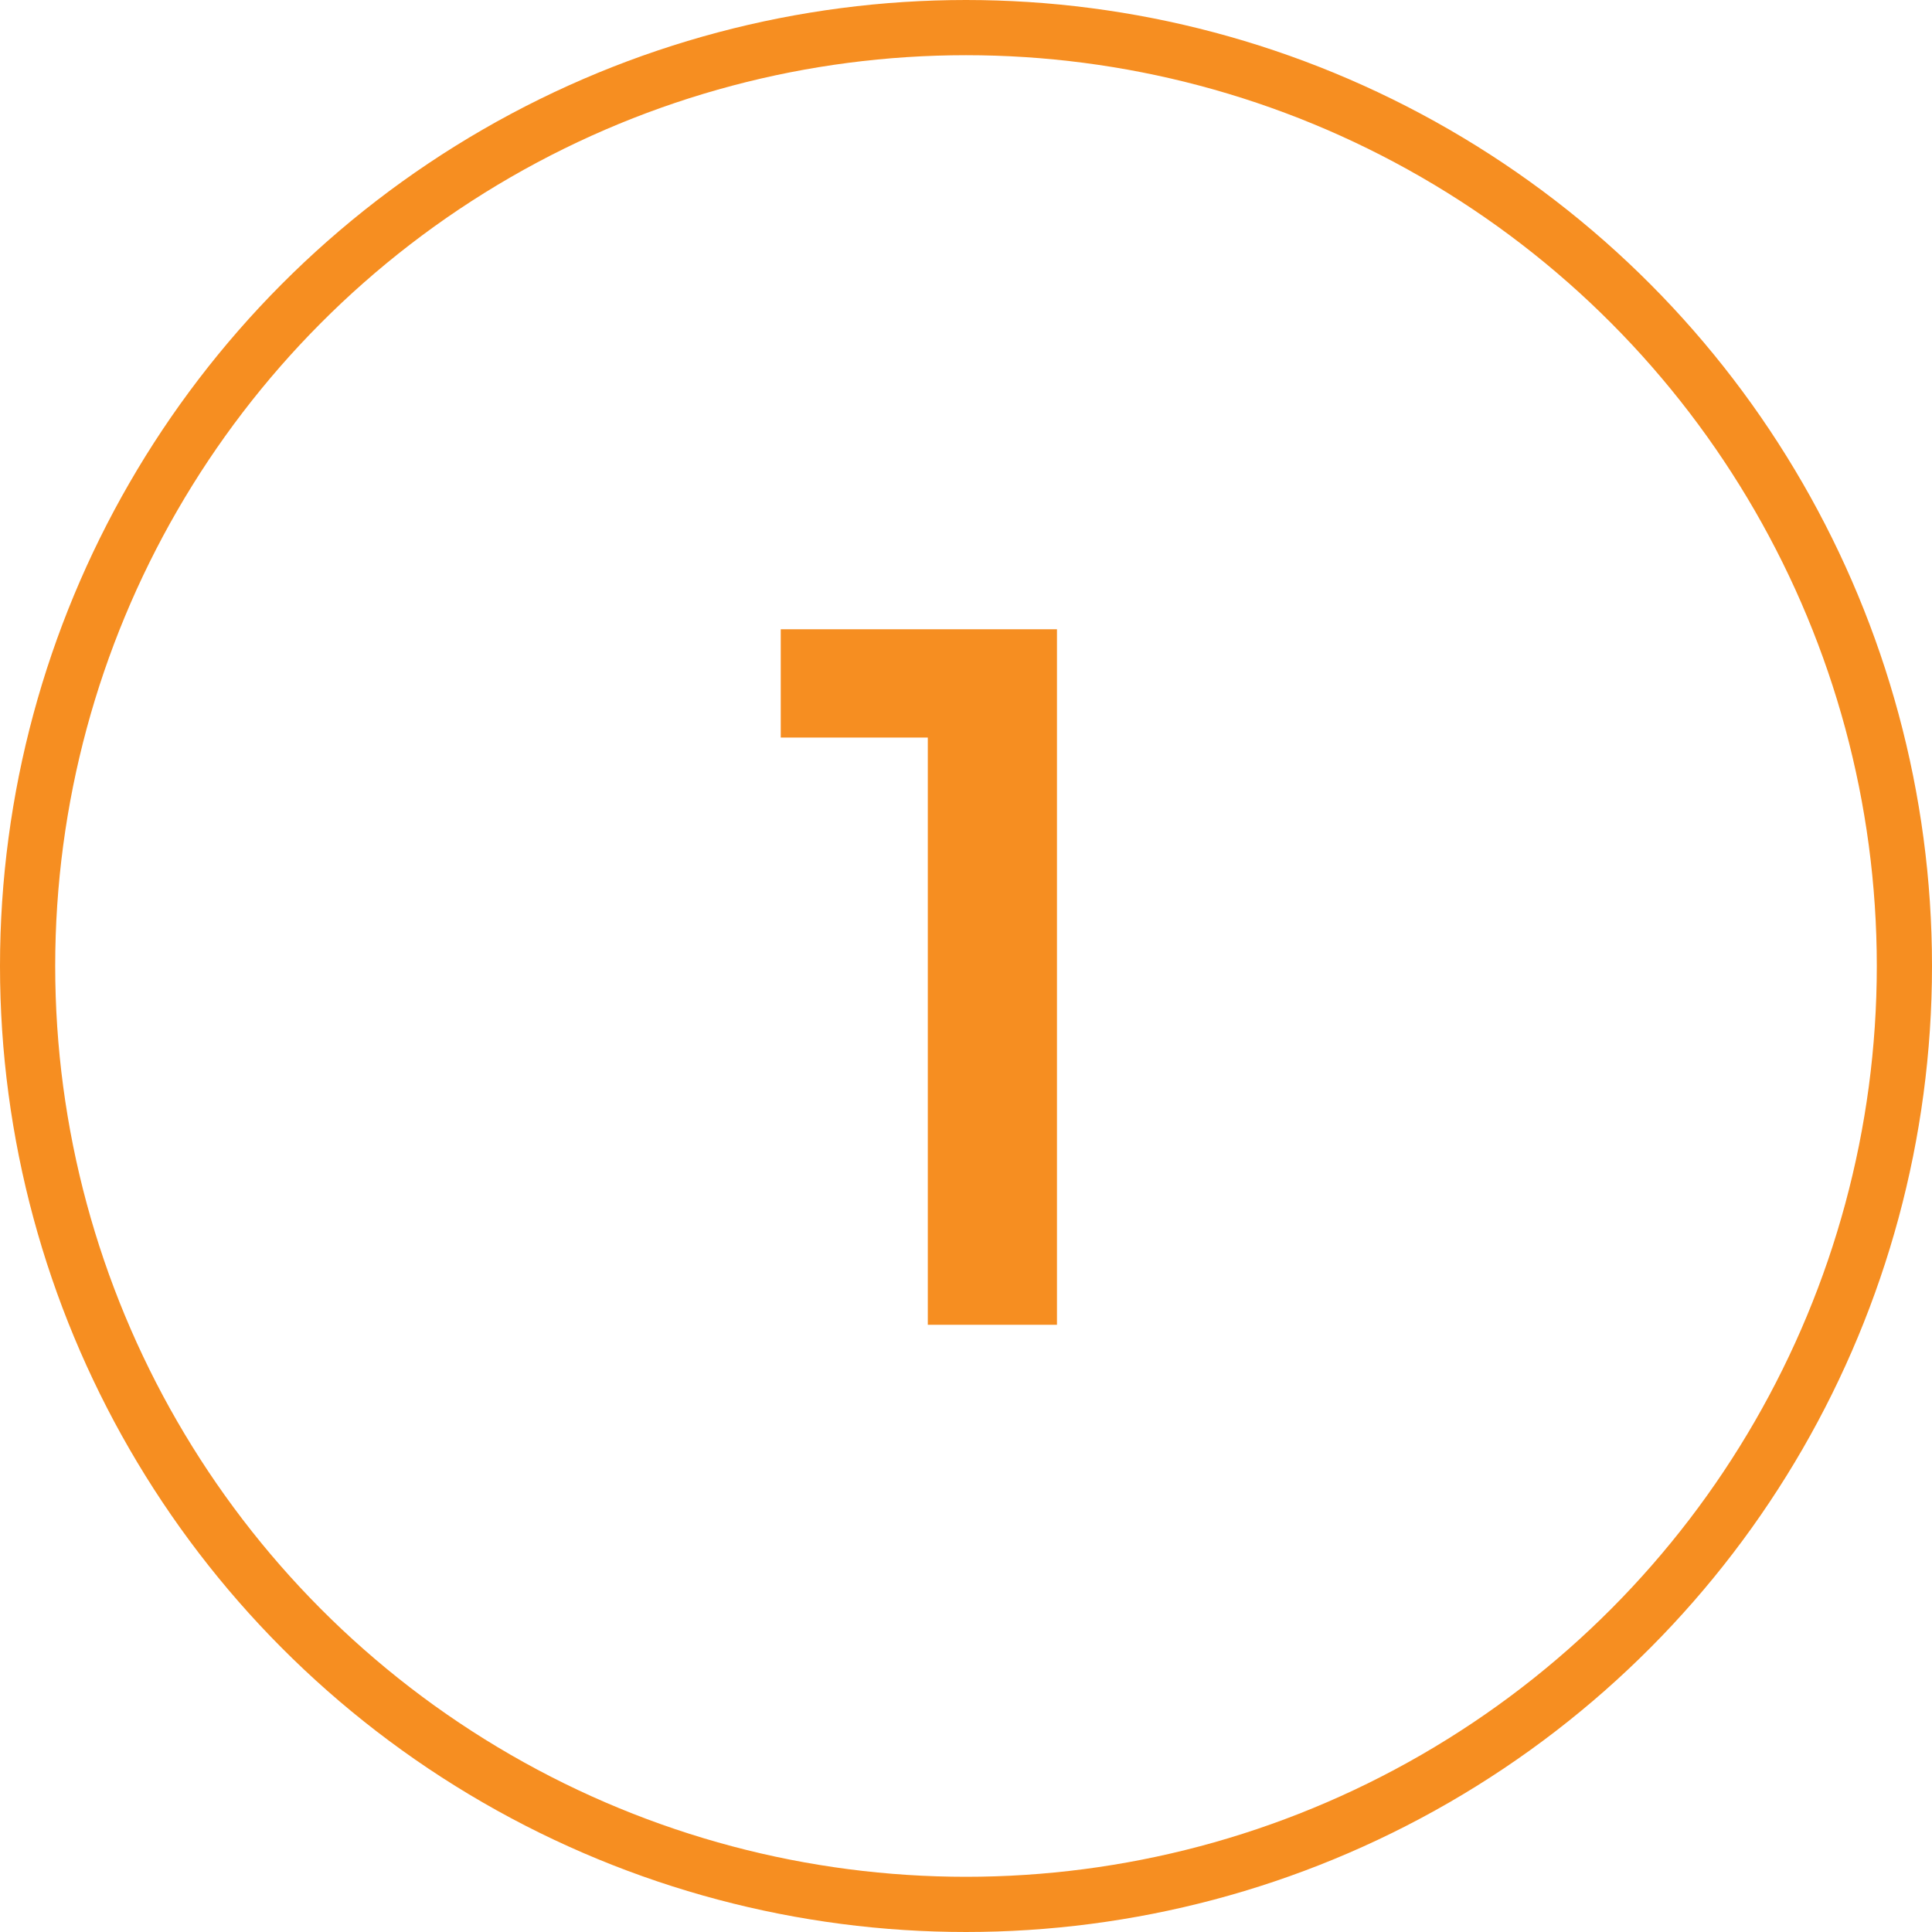 <svg width="35" height="35" viewBox="0 0 35 35" fill="none" xmlns="http://www.w3.org/2000/svg">
<circle cx="17.5" cy="17.5" r="17" stroke="#F68E21"/>
<path d="M16.808 24V12.3L17.834 13.362H14.144V11.4H19.148V24H16.808Z" fill="#F68E21"/>
</svg>
